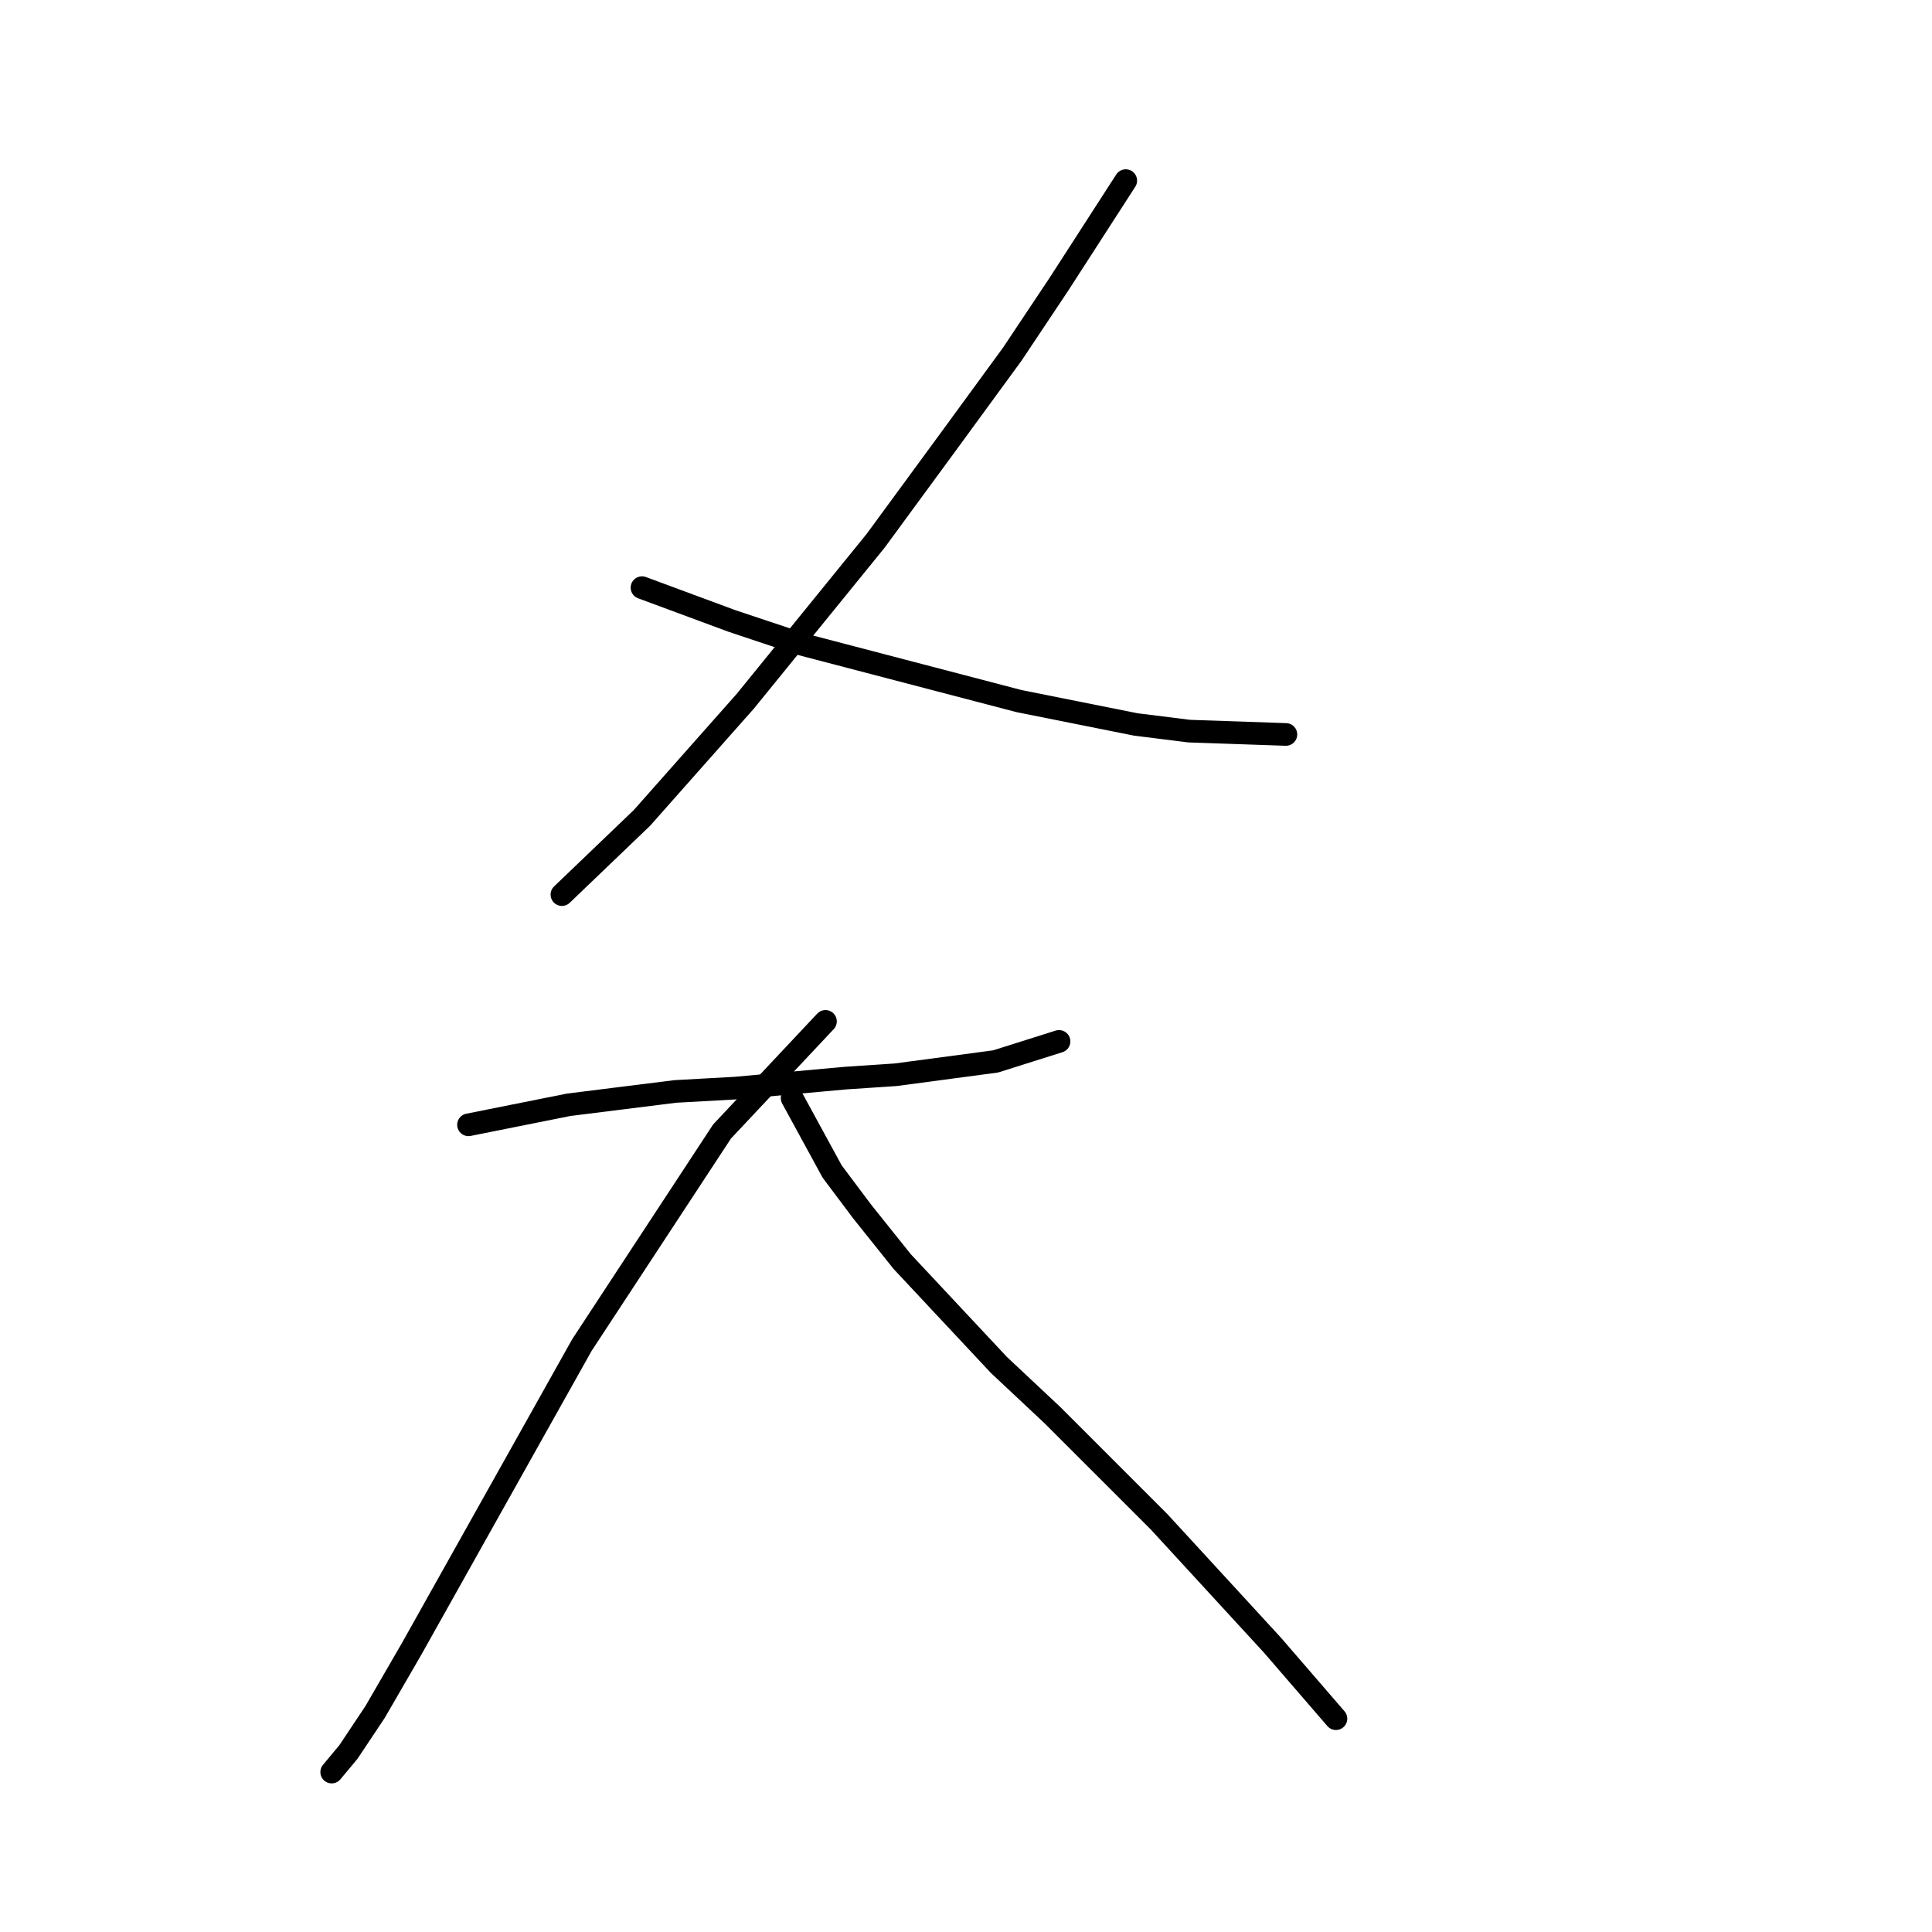 <?xml version="1.0" standalone="no"?>
    <svg width="256" height="256" xmlns="http://www.w3.org/2000/svg" version="1.1">
    <polyline stroke="black" stroke-width="3" stroke-linecap="round" fill="transparent" stroke-linejoin="round" points="149.169 23.933 140.327 37.637 134.138 46.921 125.738 58.415 116.012 71.678 98.771 92.898 85.066 108.371 74.456 118.539 74.456 118.539 " />
        <polyline stroke="black" stroke-width="3" stroke-linecap="round" fill="transparent" stroke-linejoin="round" points="85.066 77.867 97.003 82.288 106.286 85.383 135.022 92.898 150.495 95.993 157.568 96.877 170.389 97.319 170.389 97.319 " />
        <polyline stroke="black" stroke-width="3" stroke-linecap="round" fill="transparent" stroke-linejoin="round" points="62.078 149.043 75.34 146.391 82.414 145.506 89.487 144.622 97.445 144.18 112.033 142.854 118.665 142.412 131.927 140.644 140.327 137.991 140.327 137.991 " />
        <polyline stroke="black" stroke-width="3" stroke-linecap="round" fill="transparent" stroke-linejoin="round" points="109.381 135.338 95.676 149.927 77.109 178.221 54.562 218.451 49.699 226.85 46.163 232.155 43.952 234.808 43.952 234.808 " />
        <polyline stroke="black" stroke-width="3" stroke-linecap="round" fill="transparent" stroke-linejoin="round" points="104.96 145.506 110.265 155.232 114.244 160.537 119.549 167.169 132.369 180.873 139.443 187.505 153.59 201.651 168.62 218.009 177.02 227.734 177.02 227.734 " />
        </svg>